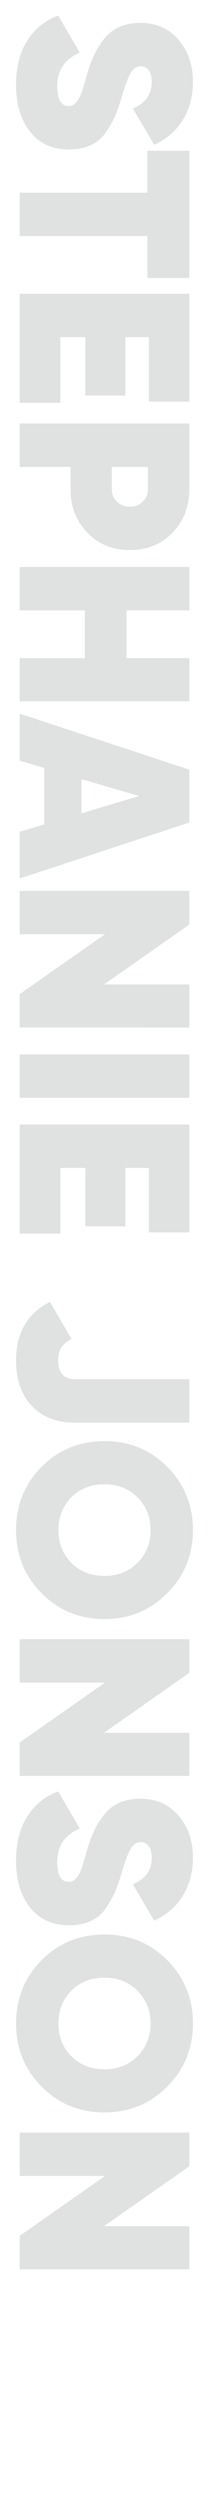 <svg width="138" height="1650" fill="none" xmlns="http://www.w3.org/2000/svg">
    <g filter="url(#a)">
        <path fill="#686A6C" fill-opacity=".2"
            d="M10.6 56.08c0-11.84 2.5-21.66 7.52-29.44a39.71 39.71 0 0 1 20.32-16.32L52.68 34.8C42.76 38.96 37.8 46.32 37.8 56.88c0 8.74 2.5 13.12 7.52 13.12 3.3 0 5.97-2.5 8-7.52.85-2.14 2.3-6.83 4.32-14.08 2.99-10.24 7.15-18.35 12.48-24.32 5.44-5.98 12.96-8.96 22.56-8.96 10.35 0 18.72 3.68 25.12 11.04 6.4 7.46 9.6 16.74 9.6 27.84 0 9.38-2.19 17.7-6.56 24.96-4.37 7.25-10.72 12.8-19.04 16.64l-14.08-24c8.32-3.52 12.48-9.34 12.48-17.44 0-3.42-.7-6.03-2.08-7.84a6.51 6.51 0 0 0-5.28-2.56c-2.45 0-4.53 1.28-6.24 3.84-1.7 2.66-3.68 7.78-5.92 15.36-1.6 5.44-3.1 9.81-4.48 13.12a64.14 64.14 0 0 1-6.08 10.88 23.62 23.62 0 0 1-10.08 8.8c-4.05 1.92-8.85 2.88-14.4 2.88-10.99 0-19.57-3.9-25.76-11.68-6.19-7.79-9.28-18.08-9.28-30.88ZM125 183.5H97.32v-27.68H13v-28.64h84.32V99.5H125v84Zm-85.12 39.02v43.36H13v-72h112v71.2H98.28v-42.56H82.76v38.56h-26.4v-38.56H39.88ZM125 323.03c0 11.32-3.68 20.8-11.04 28.49-7.36 7.68-16.75 11.52-28.16 11.52S65 359.2 57.64 351.52c-7.36-7.68-11.04-17.17-11.04-28.48v-14.88H13v-28.64h112v43.52Zm-51.2 0c0 3.2 1.12 5.88 3.36 8 2.24 2.25 5.12 3.37 8.64 3.37 3.52 0 6.35-1.12 8.48-3.36a10.6 10.6 0 0 0 3.36-8v-14.88H73.8v14.88ZM125 434.38v28.48H13v-28.48h43.04v-31.52H13V374.2h112v28.64H83.56v31.52H125ZM13 548.93l16.16-4.8v-37.28L13 502.05v-31.04l112 36.96v34.88L13 579.81v-30.88Zm40.8-34.72v22.56l38.08-11.36-38.08-11.2Zm71.2 135.5v28.49H13v-22.08l56.32-39.52H13v-28.64h112v22.24l-56.32 39.52H125Zm0 46.21v28.65H13v-28.65h112Zm-85.12 74.9v43.35H13v-72h112v71.2H98.28v-42.55H82.76v38.55h-26.4v-38.55H39.88ZM10.6 897.97c0-18.35 7.47-31.25 22.4-38.72l14.24 24.48c-3.1 1.6-5.33 3.47-6.72 5.6-1.39 2.13-2.08 5.01-2.08 8.64 0 8.21 3.79 12.32 11.36 12.32H125v28.64H49.32c-12.05 0-21.55-3.73-28.48-11.2-6.83-7.36-10.24-17.28-10.24-29.76Zm16.8 153.49c-11.2-11.31-16.8-25.18-16.8-41.6 0-16.43 5.6-30.35 16.8-41.76 11.3-11.31 25.17-16.96 41.6-16.96s30.24 5.65 41.44 16.96c11.3 11.41 16.96 25.33 16.96 41.76 0 16.42-5.65 30.29-16.96 41.6-11.2 11.41-25.01 17.12-41.44 17.12-16.43 0-30.3-5.71-41.6-17.12Zm19.68-63.2c-5.65 5.76-8.48 12.96-8.48 21.6s2.83 15.84 8.48 21.6c5.76 5.76 13.07 8.64 21.92 8.64 8.85 0 16.1-2.88 21.76-8.64 5.76-5.76 8.64-12.96 8.64-21.6s-2.88-15.84-8.64-21.6c-5.65-5.76-12.9-8.64-21.76-8.64-8.85 0-16.16 2.88-21.92 8.64ZM125 1143.62v28.48H13v-22.08l56.32-39.52H13v-28.64h112v22.24l-56.32 39.52H125Zm-114.4 84.49c0-11.84 2.5-21.65 7.52-29.44a39.68 39.68 0 0 1 20.32-16.32l14.24 24.48c-9.92 4.16-14.88 11.52-14.88 22.08 0 8.75 2.5 13.12 7.52 13.12 3.3 0 5.97-2.51 8-7.52.85-2.13 2.3-6.83 4.32-14.08 2.99-10.24 7.15-18.35 12.48-24.32 5.44-5.97 12.96-8.96 22.56-8.96 10.35 0 18.72 3.68 25.12 11.04 6.4 7.47 9.6 16.75 9.6 27.84 0 9.39-2.19 17.71-6.56 24.96-4.37 7.25-10.72 12.8-19.04 16.64l-14.08-24c8.32-3.52 12.48-9.33 12.48-17.44 0-3.41-.7-6.03-2.08-7.84a6.5 6.5 0 0 0-5.28-2.56c-2.45 0-4.53 1.28-6.24 3.84-1.7 2.67-3.68 7.79-5.92 15.36-1.6 5.44-3.1 9.81-4.48 13.12a64.14 64.14 0 0 1-6.08 10.88 23.6 23.6 0 0 1-10.08 8.8c-4.05 1.92-8.85 2.88-14.4 2.88-10.99 0-19.57-3.89-25.76-11.68-6.19-7.79-9.28-18.08-9.28-30.88Zm16.8 148.97c-11.2-11.31-16.8-25.17-16.8-41.6s5.6-30.35 16.8-41.76c11.3-11.31 25.17-16.96 41.6-16.96s30.24 5.65 41.44 16.96c11.3 11.41 16.96 25.33 16.96 41.76s-5.65 30.29-16.96 41.6c-11.2 11.41-25.01 17.12-41.44 17.12-16.43 0-30.3-5.71-41.6-17.12Zm19.68-63.2c-5.65 5.76-8.48 12.96-8.48 21.6s2.83 15.84 8.48 21.6c5.76 5.76 13.07 8.64 21.92 8.64 8.85 0 16.1-2.88 21.76-8.64 5.76-5.76 8.64-12.96 8.64-21.6s-2.88-15.84-8.64-21.6c-5.65-5.76-12.9-8.64-21.76-8.64-8.85 0-16.16 2.88-21.92 8.64ZM125 1469.25v28.48H13v-22.08l56.32-39.52H13v-28.64h112v22.24l-56.32 39.52H125Z" />
    </g>
    <defs>
        <filter id="a" x=".6" y=".32" width="136.8" height="1507.41" filterUnits="userSpaceOnUse"
            color-interpolation-filters="sRGB">
            <feFlood flood-opacity="0" result="BackgroundImageFix" />
            <feColorMatrix in="SourceAlpha" values="0 0 0 0 0 0 0 0 0 0 0 0 0 0 0 0 0 0 127 0" result="hardAlpha" />
            <feOffset />
            <feGaussianBlur stdDeviation="5" />
            <feComposite in2="hardAlpha" operator="out" />
            <feColorMatrix values="0 0 0 0 0 0 0 0 0 0 0 0 0 0 0 0 0 0 0.25 0" />
            <feBlend in2="BackgroundImageFix" result="effect1_dropShadow_1317_37" />
            <feBlend in="SourceGraphic" in2="effect1_dropShadow_1317_37" result="shape" />
        </filter>
    </defs>
</svg>